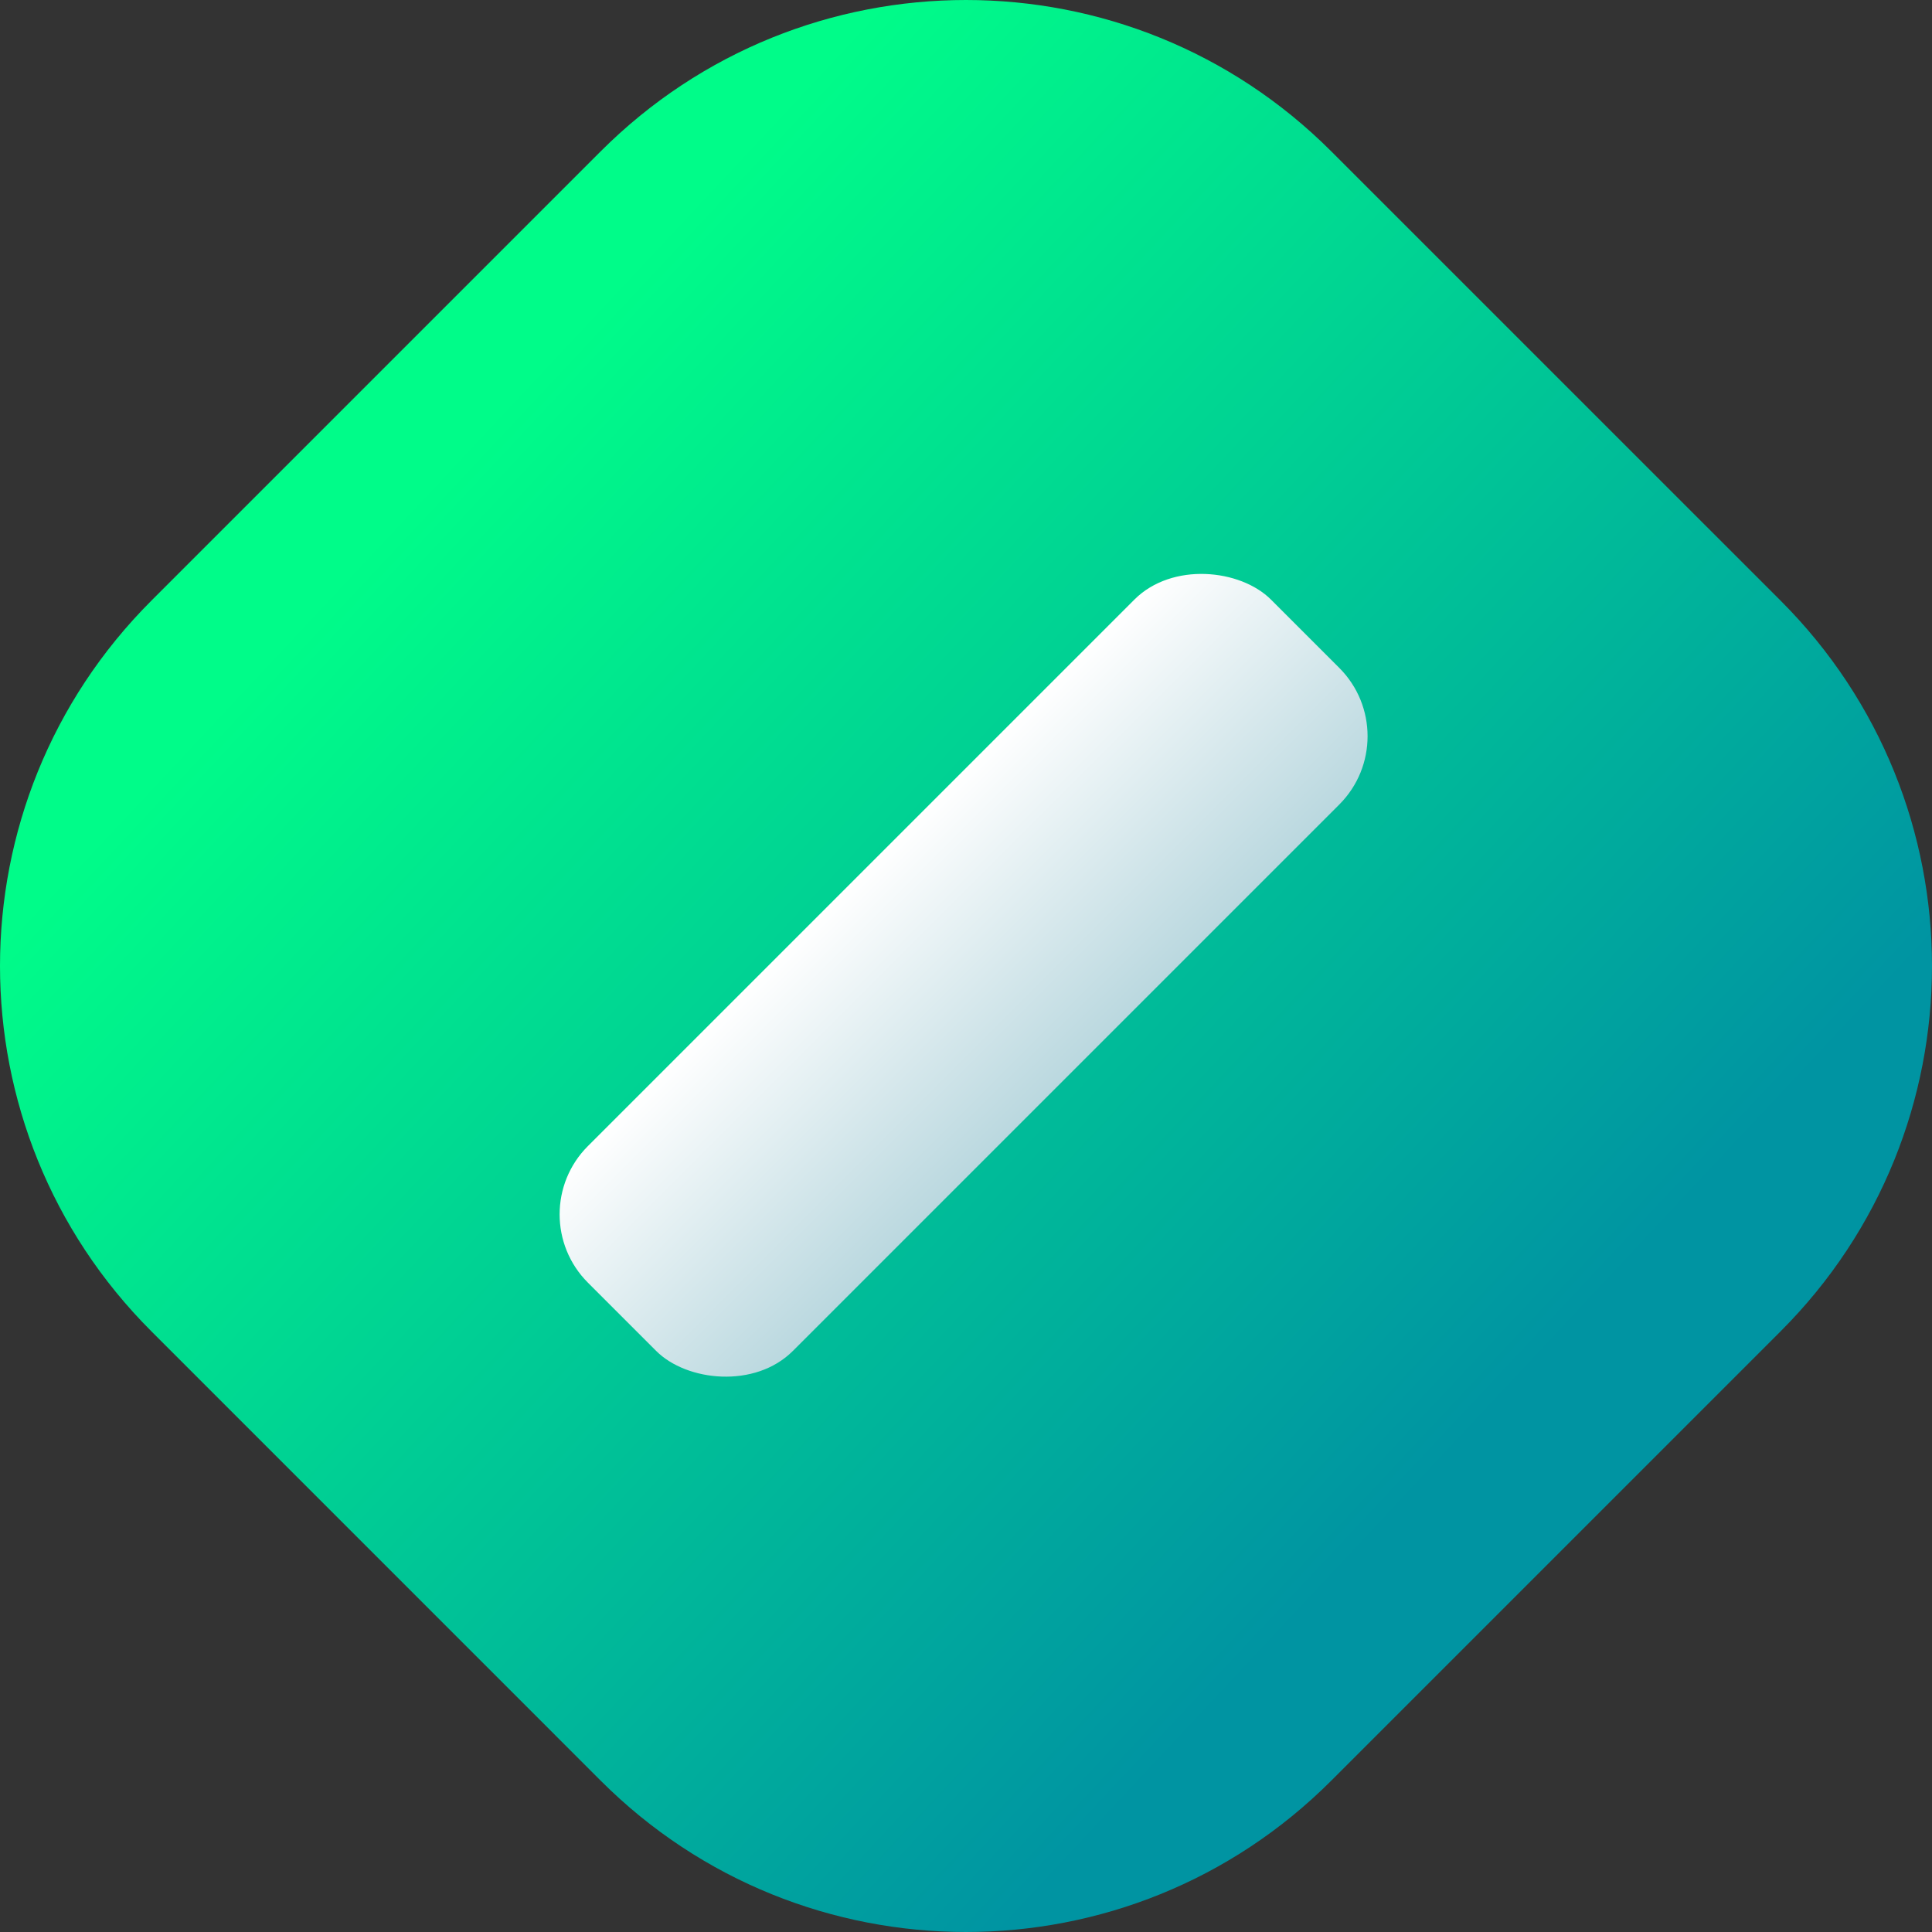 <?xml version="1.0" encoding="UTF-8"?>
<svg xmlns="http://www.w3.org/2000/svg" width="40" height="40" viewBox="0 0 40 40" fill="none">
  <rect x="0" y="0" width="40" height="40" fill="#333333" stroke="none"/>
  <path d="M3.132 27.561C-1.044 23.385 -1.044 16.615 3.132 12.438L12.438 3.132C16.615 -1.044 23.385 -1.044 27.561 3.132L36.868 12.438C41.044 16.615 41.044 23.385 36.868 27.561L27.561 36.868C23.385 41.044 16.615 41.044 12.438 36.868L3.132 27.561Z" fill="url(#paint0_linear_4903_1663)"></path>
  <rect x="10.758" y="25.142" width="20" height="6" rx="2" transform="rotate(-45 10.758 25.142)" fill="url(#paint1_linear_4903_1663)"></rect>
  <defs>
    <linearGradient id="paint0_linear_4903_1663" x1="40" y1="19.5" x2="18.672" y2="-0.456" gradientUnits="userSpaceOnUse">
      <stop stop-color="#0094A2"></stop>
      <stop offset="1" stop-color="#00FC89"></stop>
    </linearGradient>
    <linearGradient id="paint1_linear_4903_1663" x1="20.758" y1="25.142" x2="20.758" y2="31.142" gradientUnits="userSpaceOnUse">
      <stop stop-color="white"></stop>
      <stop offset="1" stop-color="#BAD8DF"></stop>
    </linearGradient>
  </defs>
</svg>
